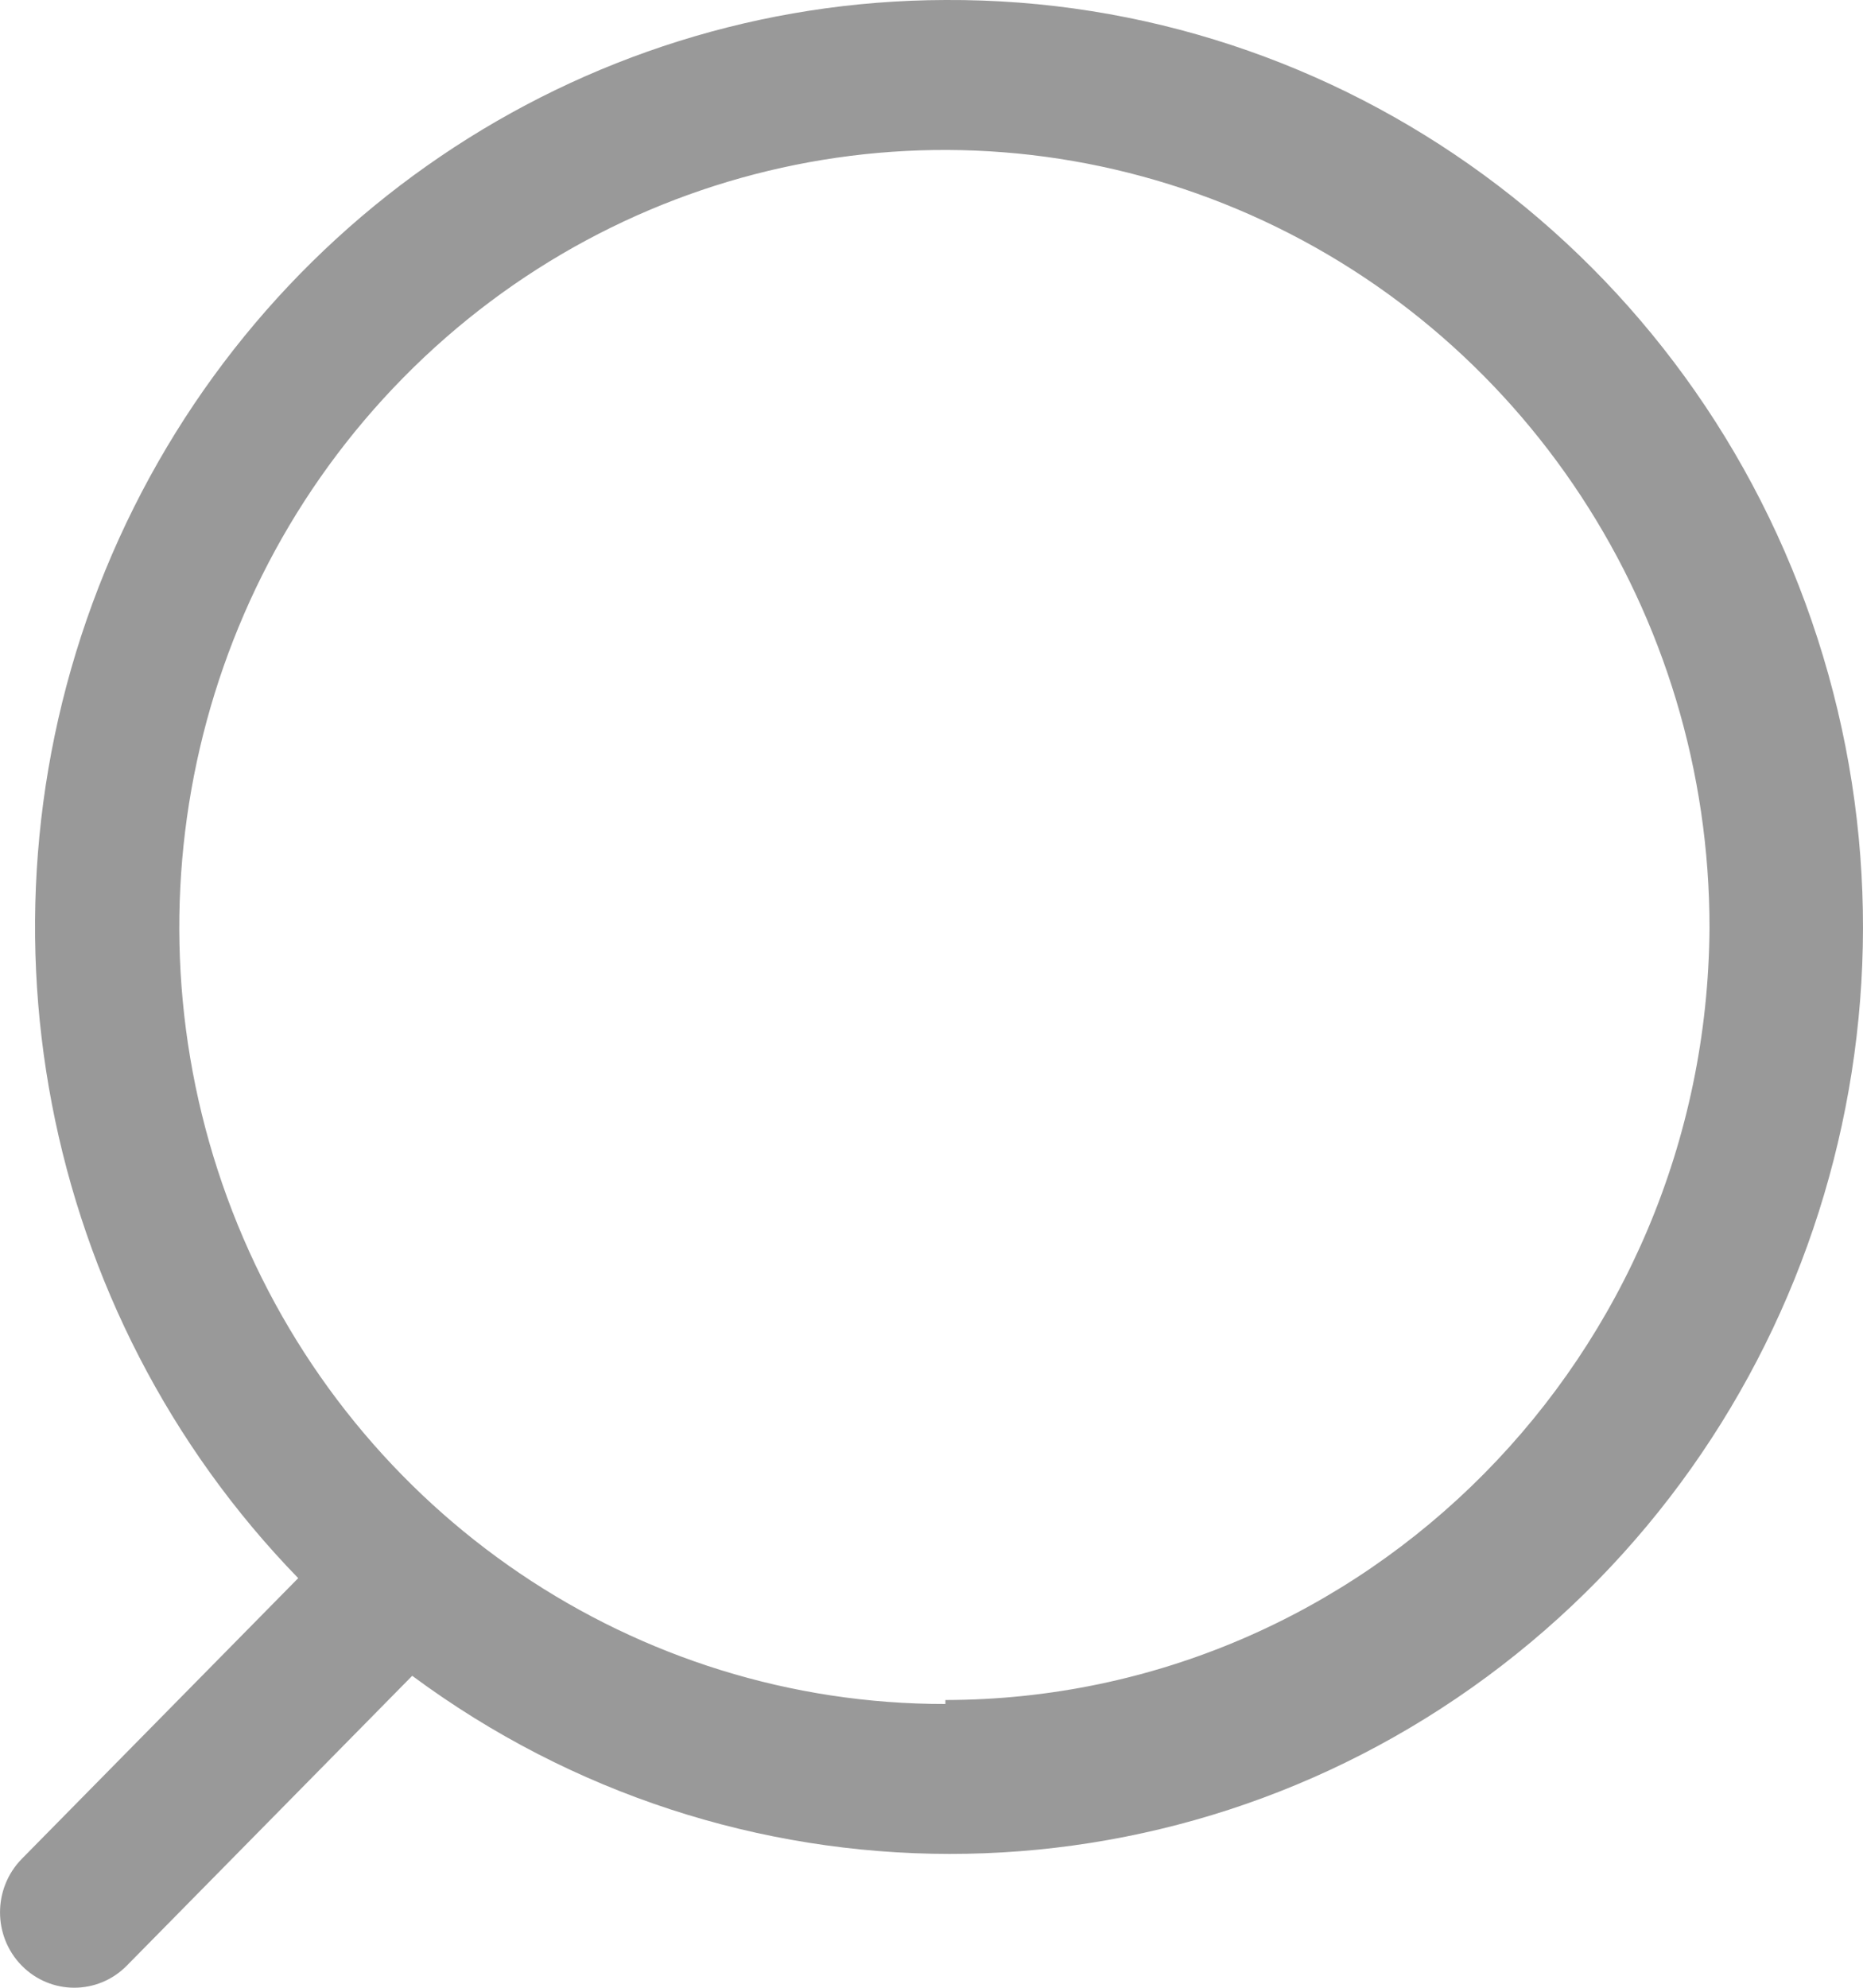 <svg width="15" height="16" viewBox="0 0 15 16" fill="none" xmlns="http://www.w3.org/2000/svg">
<path opacity="0.4" fill-rule="evenodd" clip-rule="evenodd" d="M0.847 4.593C1.985 1.819 4.652 0.008 7.612 0C10.802 -0.017 13.639 2.058 14.633 5.136C15.628 8.213 14.553 11.591 11.973 13.496C9.392 15.401 5.896 15.398 3.319 13.489L1.021 15.822C0.787 16.059 0.409 16.059 0.175 15.822C-0.058 15.585 -0.058 15.201 0.175 14.963L2.401 12.703C0.322 10.564 -0.291 7.367 0.847 4.593ZM1.914 9.859C2.87 12.197 5.119 13.719 7.612 13.716V13.684C10.995 13.679 13.742 10.905 13.764 7.47C13.767 4.939 12.267 2.655 9.965 1.685C7.662 0.715 5.011 1.249 3.248 3.039C1.485 4.829 0.959 7.521 1.914 9.859Z" fill="black"/>
</svg>
